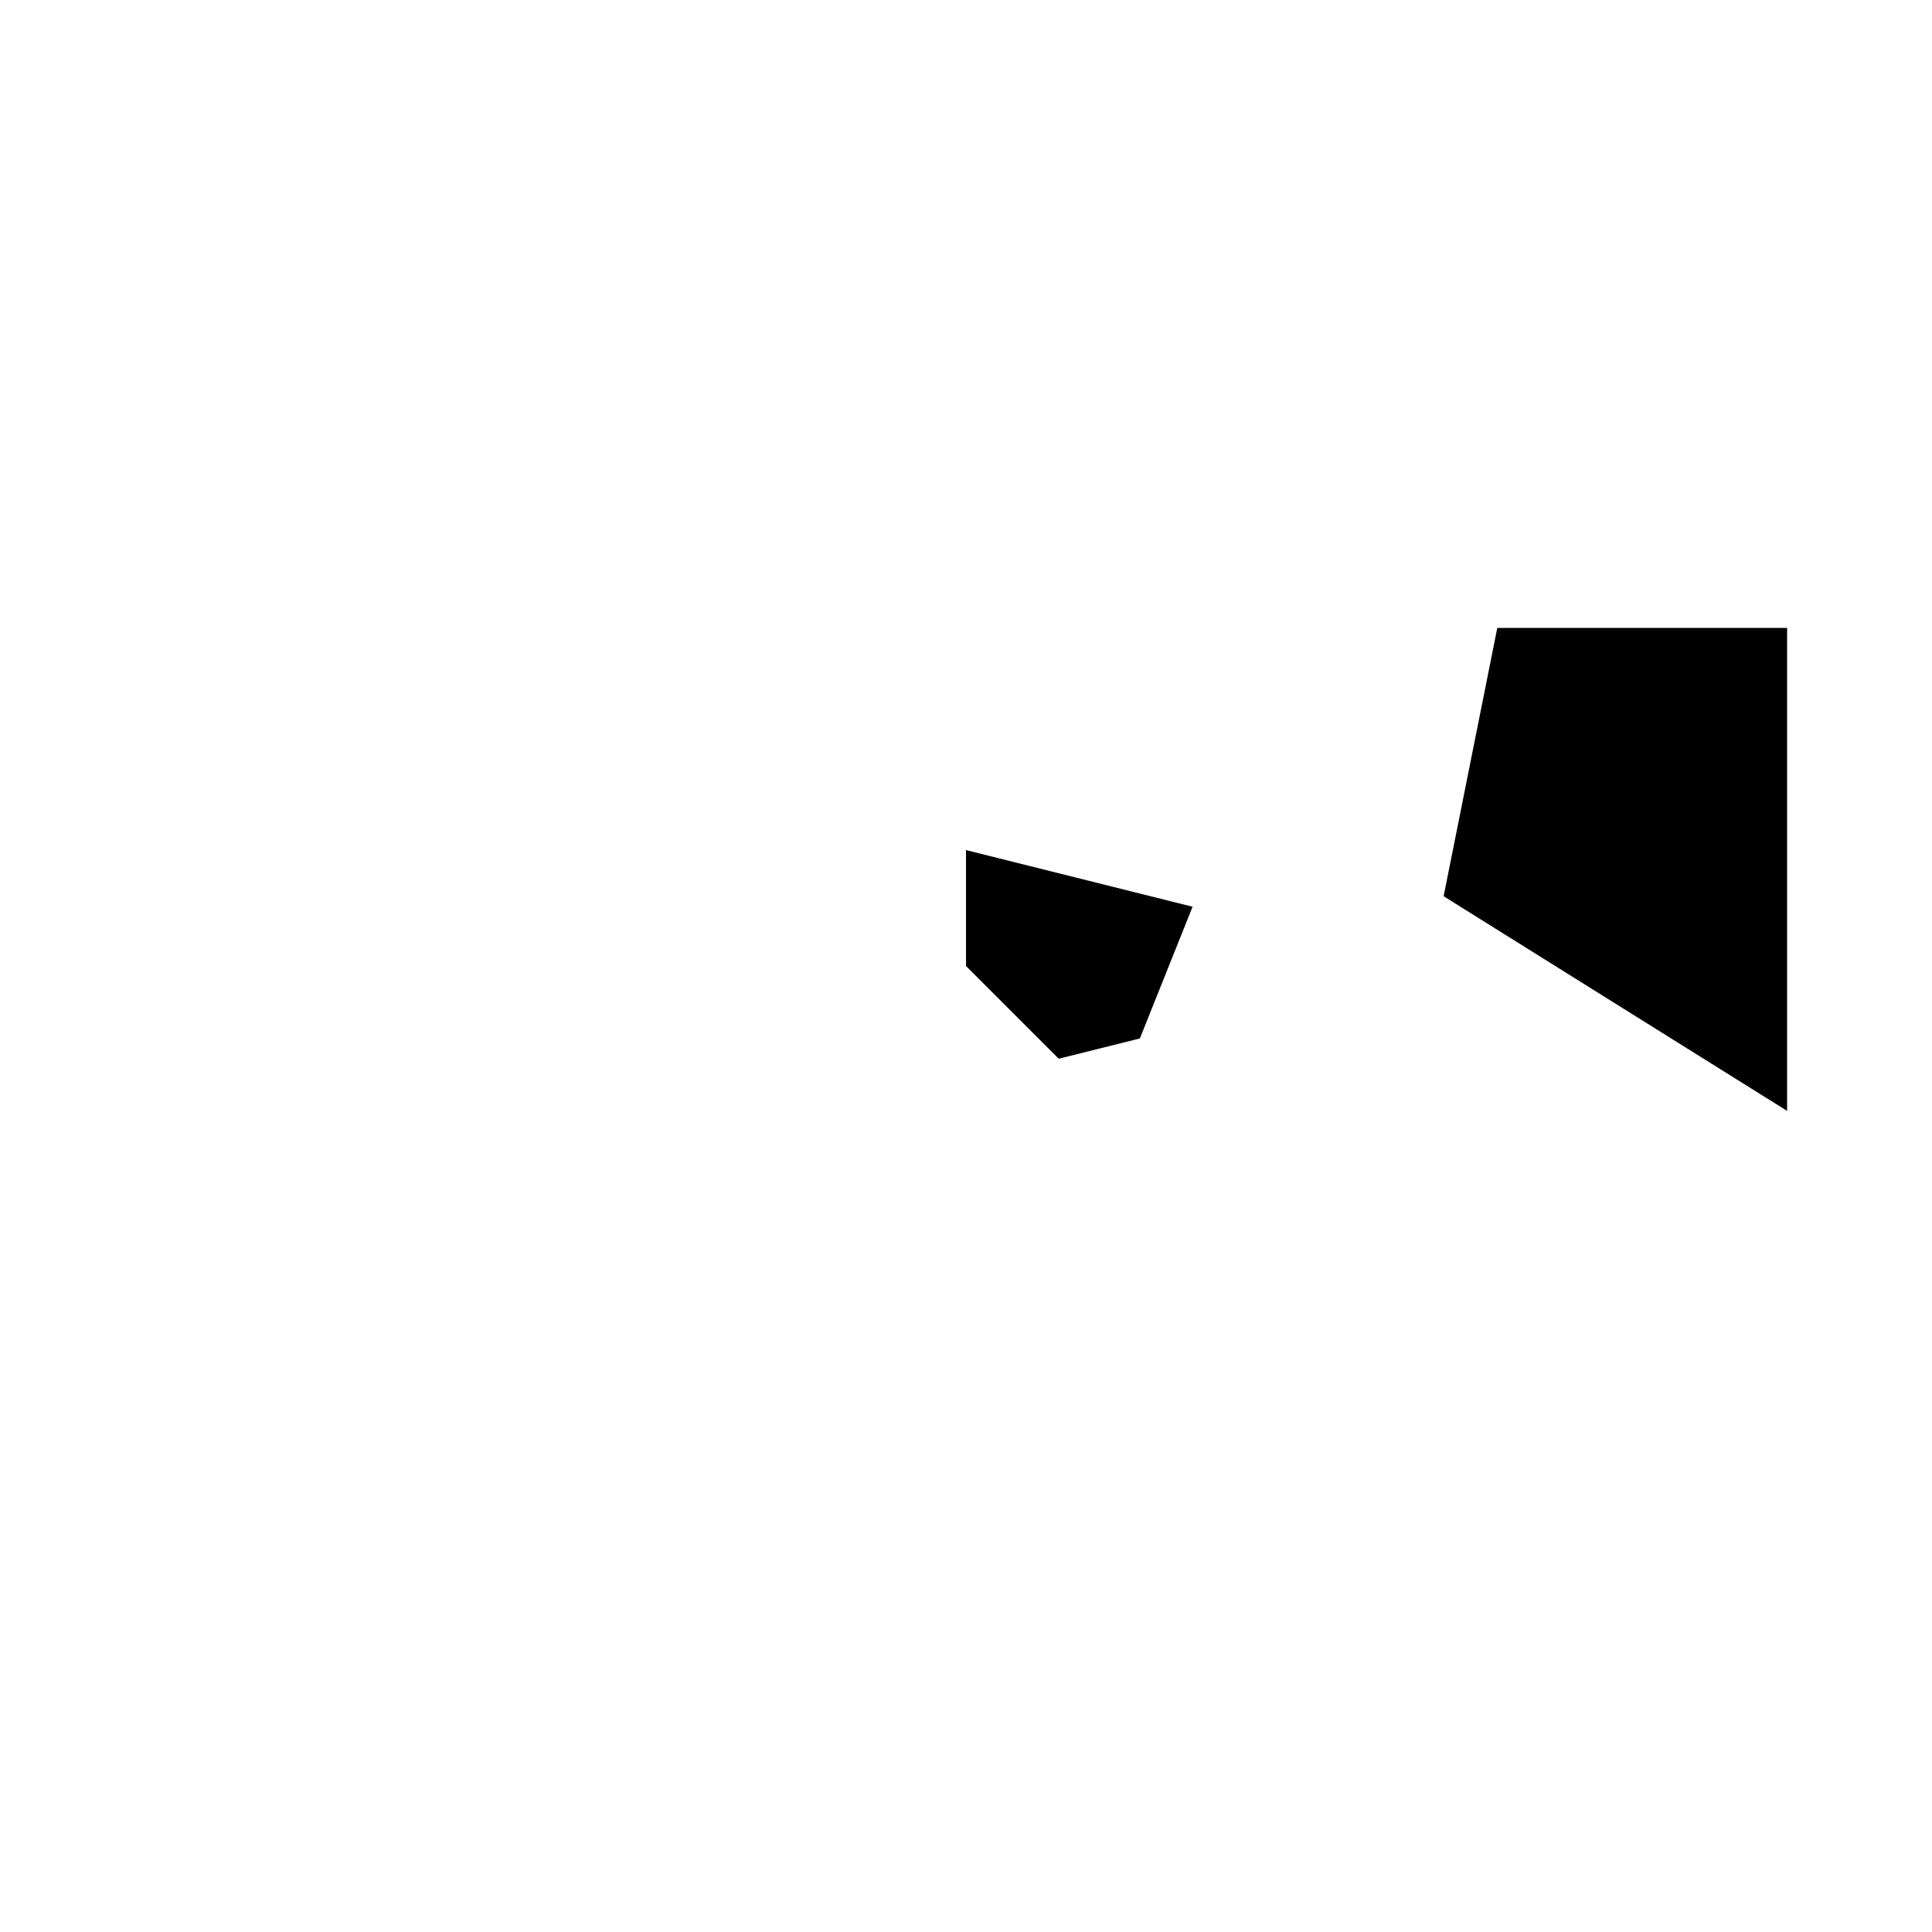 <svg xmlns="http://www.w3.org/2000/svg" viewBox="-100 -100 500 500"><path style="fill:#000000" d="M 150 120 L 208.636 134.659 L 195 168.75 L 174 174 L 150 150 L 150 120 M 273.611 131.944 L 287.5 62.5 L 362.5 62.5 L 362.5 187.5 L 273.611 131.944"/></svg>

